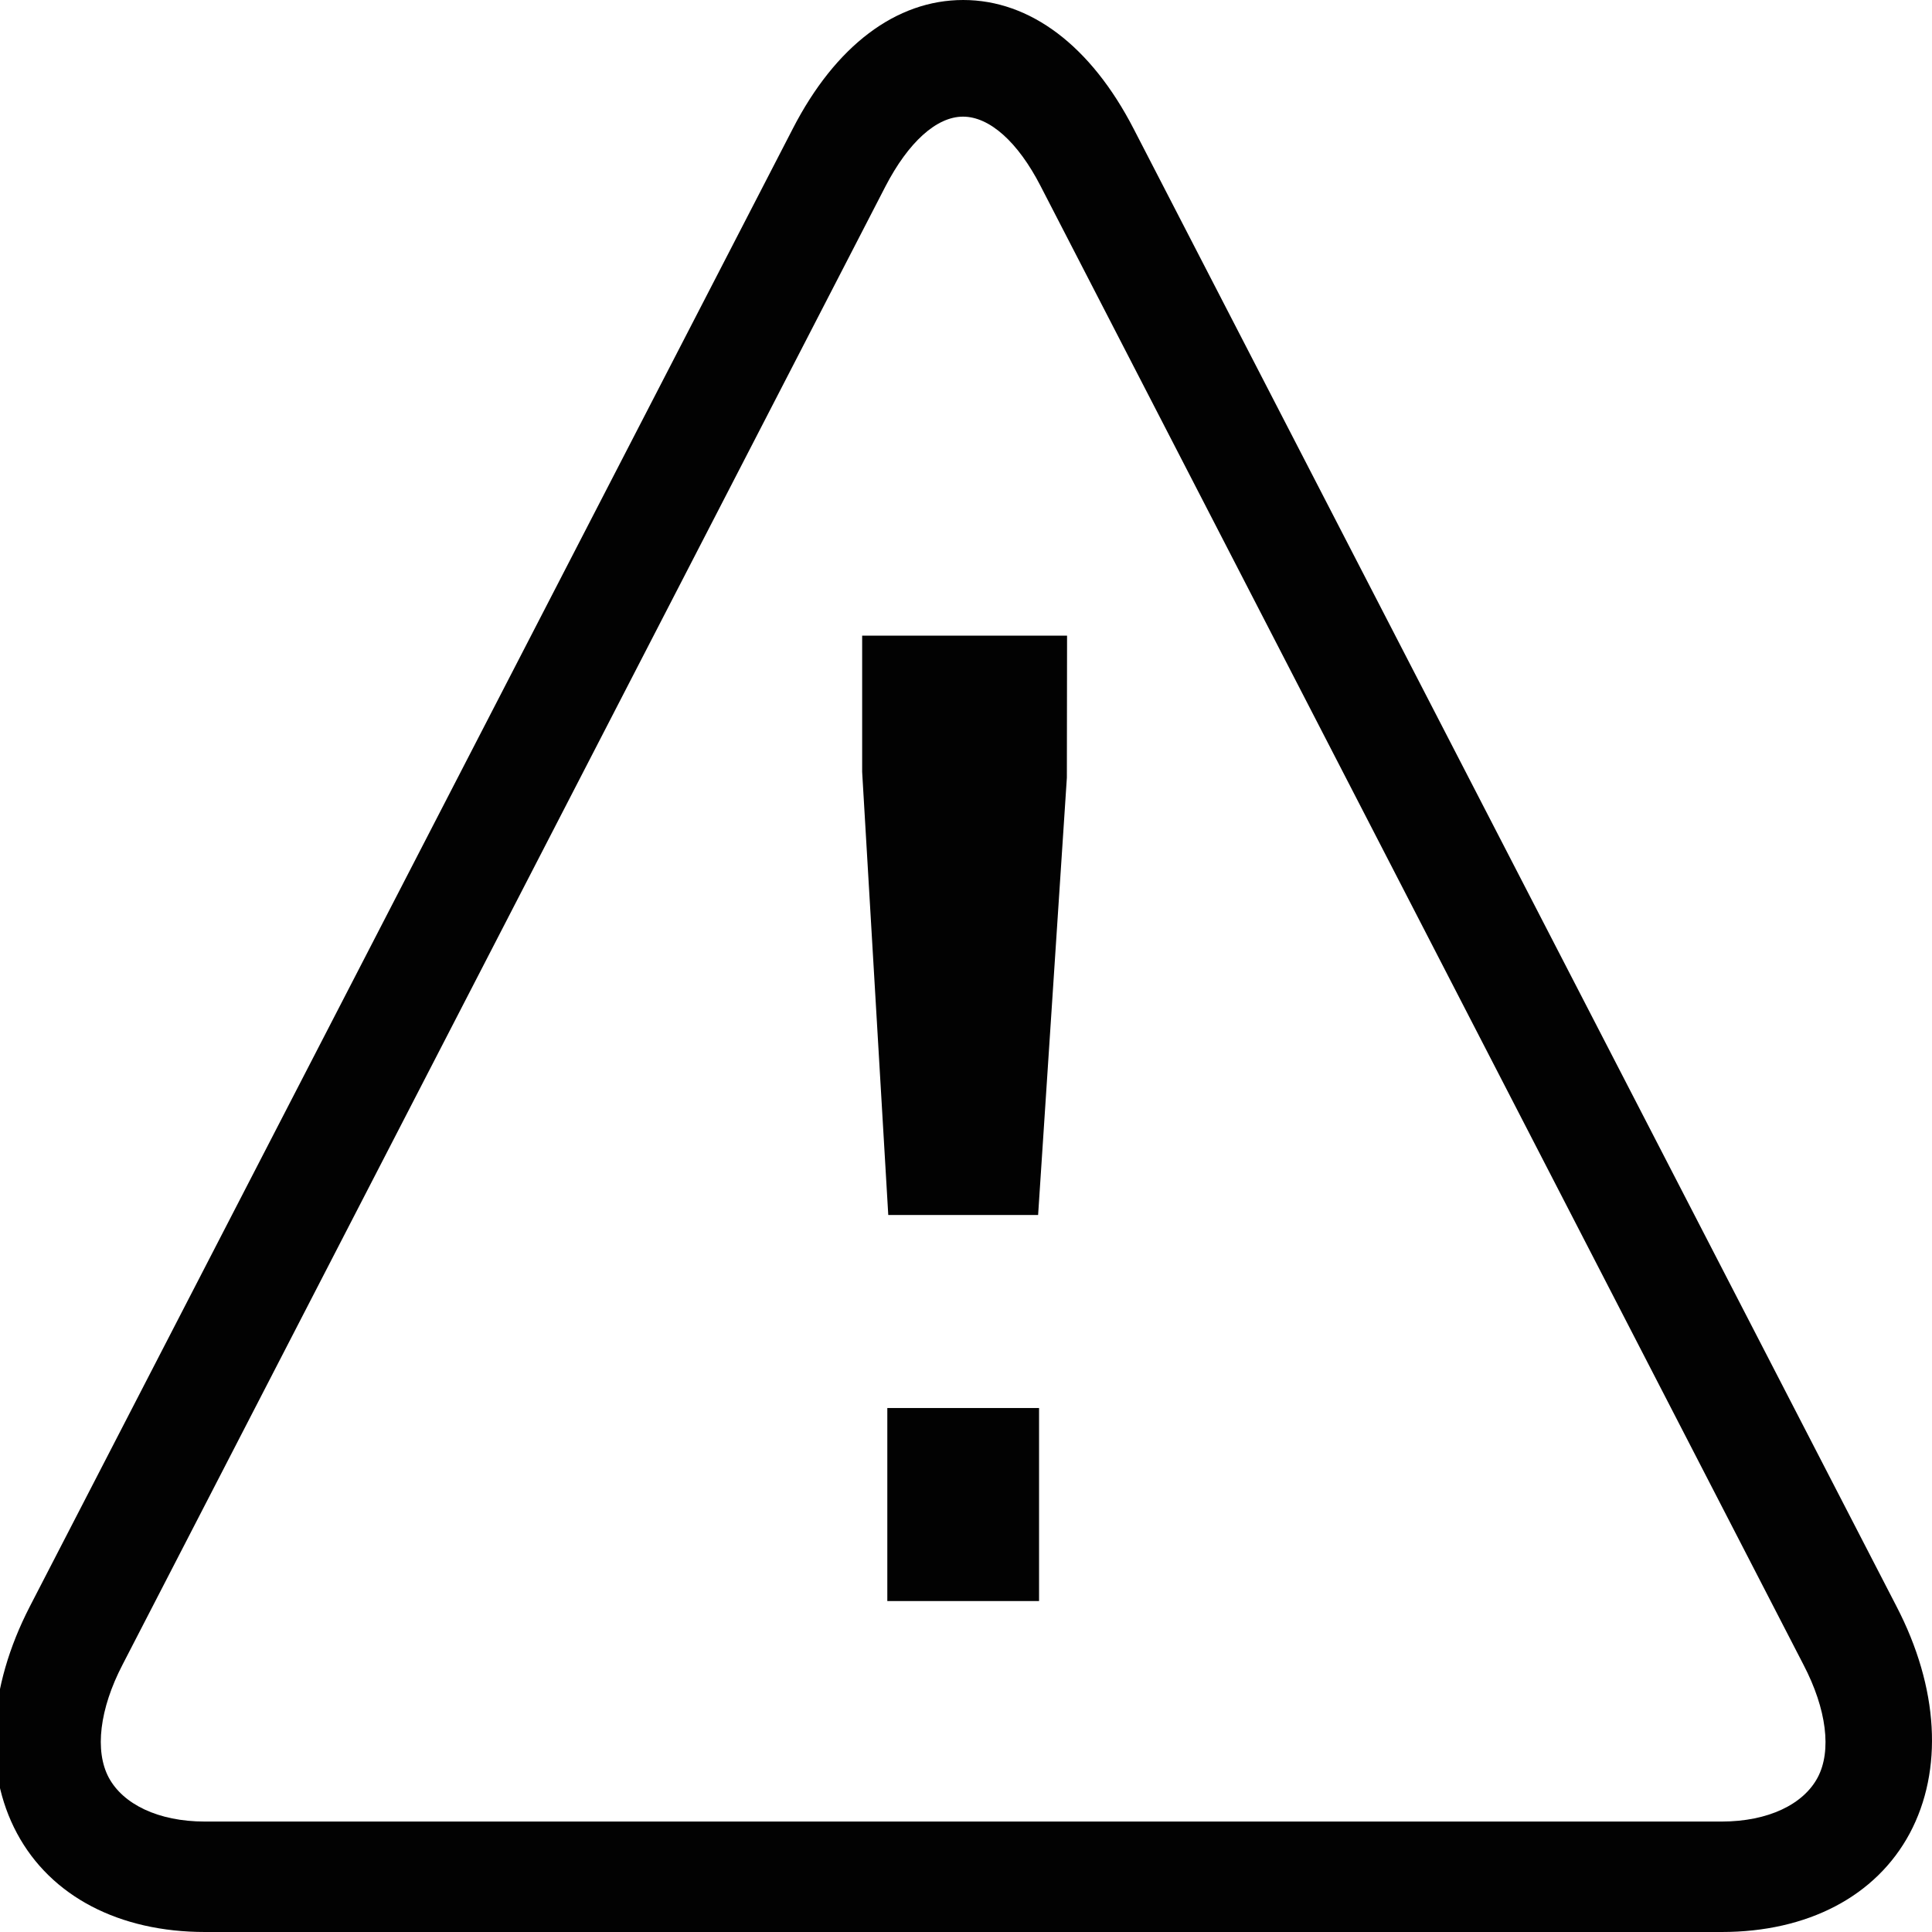 <?xml version="1.0" encoding="utf-8"?>
<!-- Generator: Adobe Illustrator 16.0.0, SVG Export Plug-In . SVG Version: 6.00 Build 0)  -->
<!DOCTYPE svg PUBLIC "-//W3C//DTD SVG 1.0//EN" "http://www.w3.org/TR/2001/REC-SVG-20010904/DTD/svg10.dtd">
<svg version="1.0" id="Layer_1" xmlns="http://www.w3.org/2000/svg" xmlns:xlink="http://www.w3.org/1999/xlink" x="0px" y="0px"
	 width="1024px" height="1024px" viewBox="0 0 1024 1024" enable-background="new 0 0 1024 1024" xml:space="preserve">
<path id="XMLID_9_" fill="#020202" d="M1005.198,851.438L600.864,68.282C578.199,24.293,546.01,0,510.511,0
	c-35.5,0-67.689,24.183-90.354,68.282L15.822,851.438C-6.44,894.658-8.946,938.213,9.005,971.695
	c17.949,33.485,54.25,52.305,99.678,52.305h803.856c45.427,0,81.729-18.819,99.679-52.305
	C1030.068,938.213,1027.562,894.551,1005.198,851.438L1005.198,851.438z M963.382,942.15c-7.521,14.117-26.074,23.309-50.945,23.309
	H108.583c-24.869,0-43.422-9.303-50.942-23.309c-7.522-14.116-4.914-36.328,7.319-59.855L469.294,98.811
	c12.135-23.417,27.077-36.986,41.117-36.986c14.038,0,29.081,13.351,41.114,36.768L955.86,882.295
	C968.194,905.93,970.901,928.034,963.382,942.15z"/>
<path id="XMLID_2_" fill="#020202" d="M456.96,409.143l13.839,234.826h79.422l15.242-231.766l0.101-75.282H456.96V409.143z"/>
<path id="XMLID_1_" fill="#020202" d="M470.296,746.278h80.426v102.312h-80.426V746.278z"/>
</svg>
